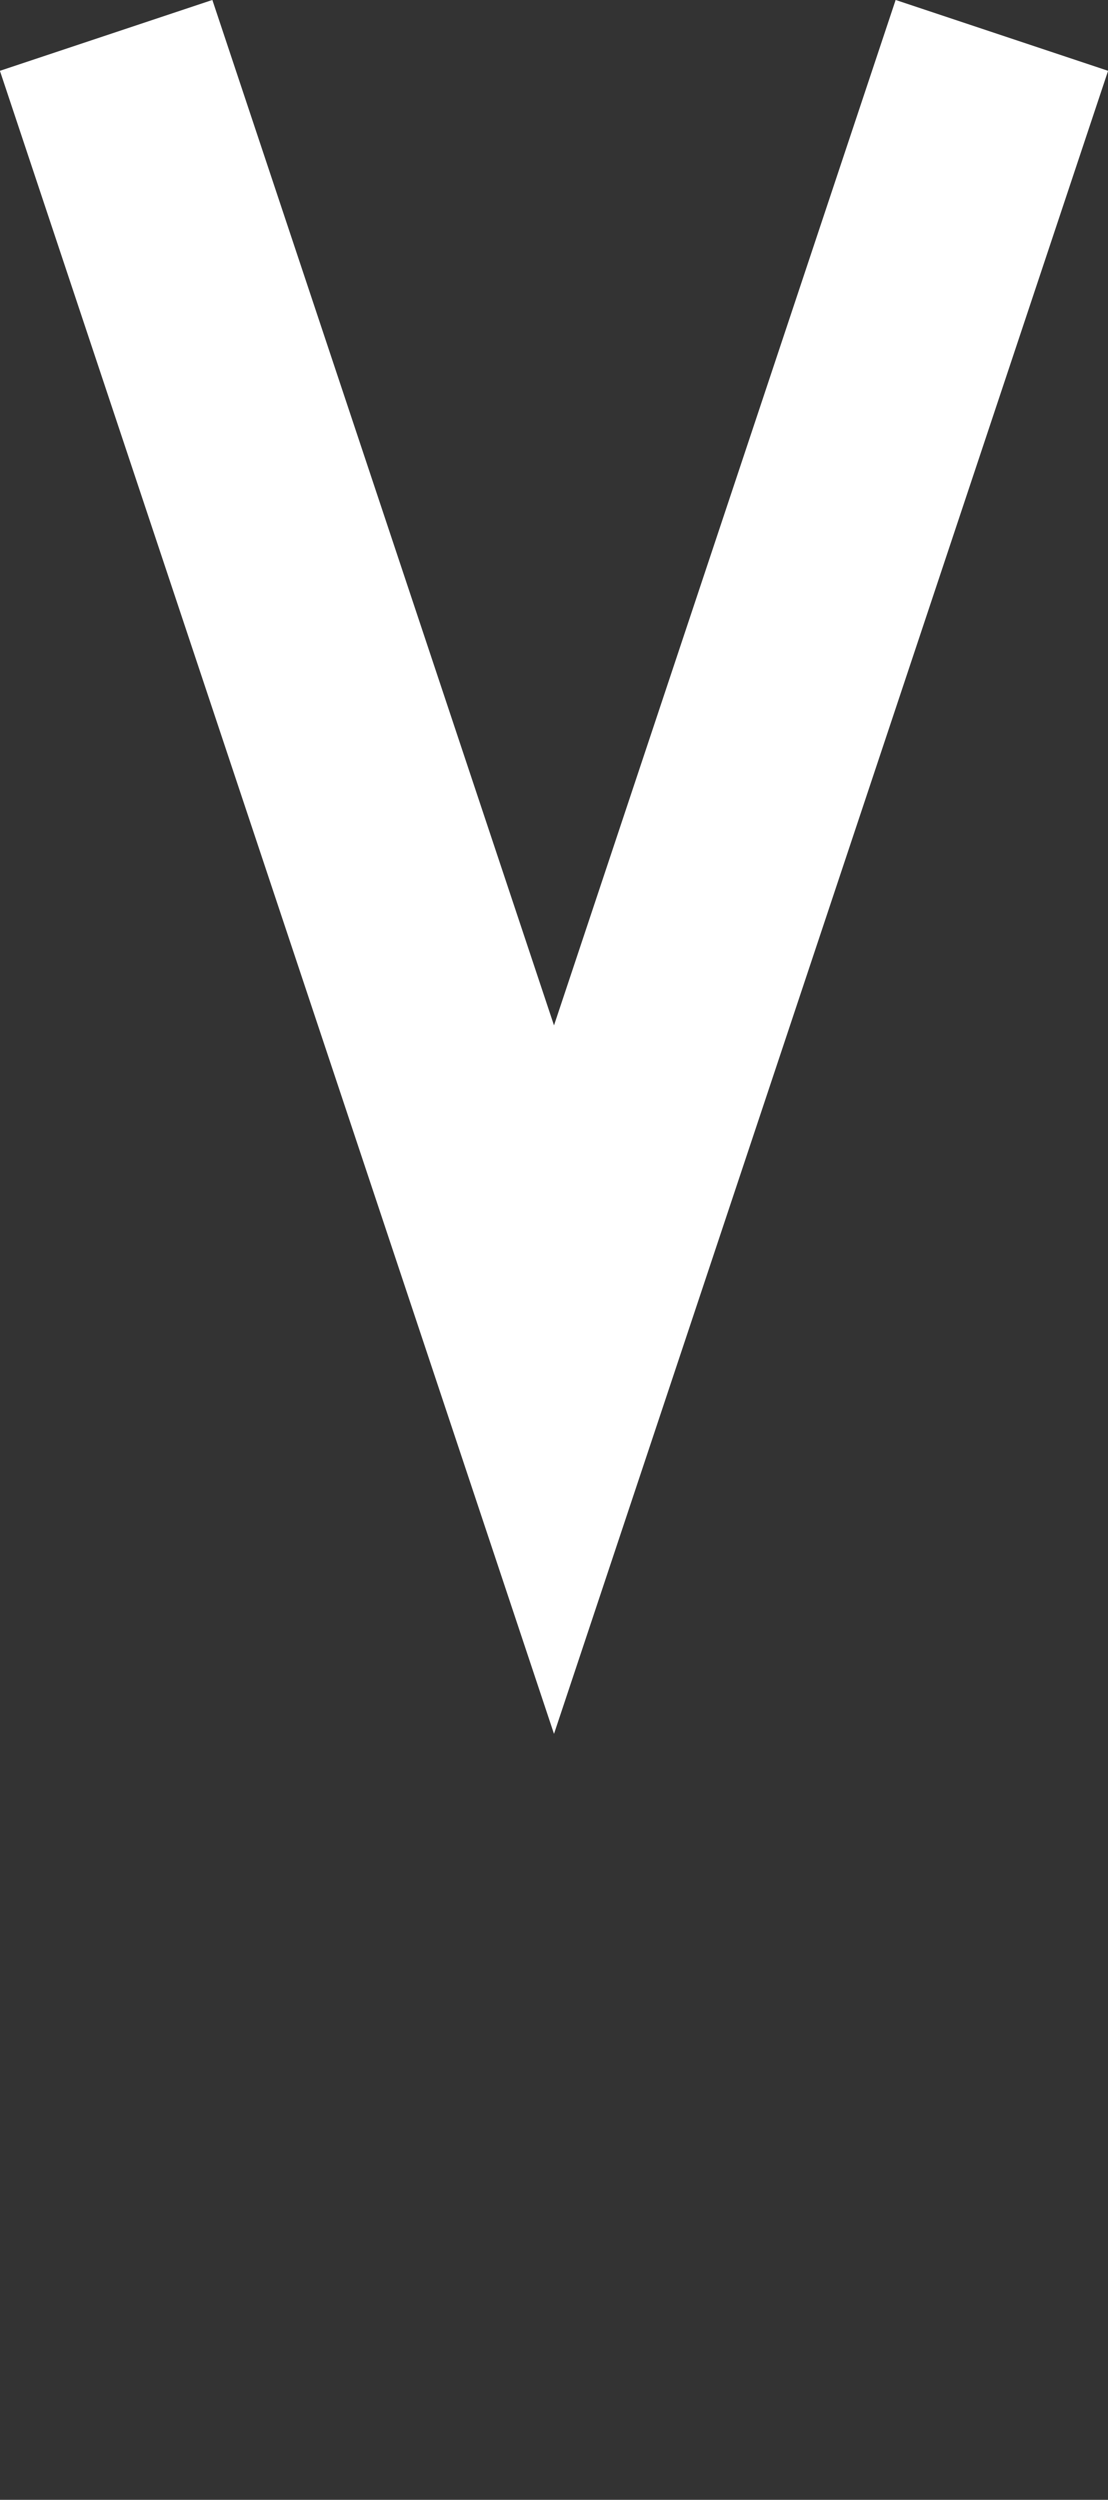 <svg id="Layer_1" data-name="Layer 1" xmlns="http://www.w3.org/2000/svg" viewBox="0 0 24.74 55.79"><rect x="0" y="0" width="24.74" height="55.79" fill="#333333" stroke="none"/><defs><style>.cls-1,.cls-2{fill:none;}.cls-2{stroke:#fff;stroke-width:5px;}</style></defs><title>V</title><rect class="cls-1" x="2.11" y="35.79" width="20" height="20"/><path class="cls-2" d="M2.5,5l10,30,10-30" transform="translate(-0.13 -4.21)"/></svg>
